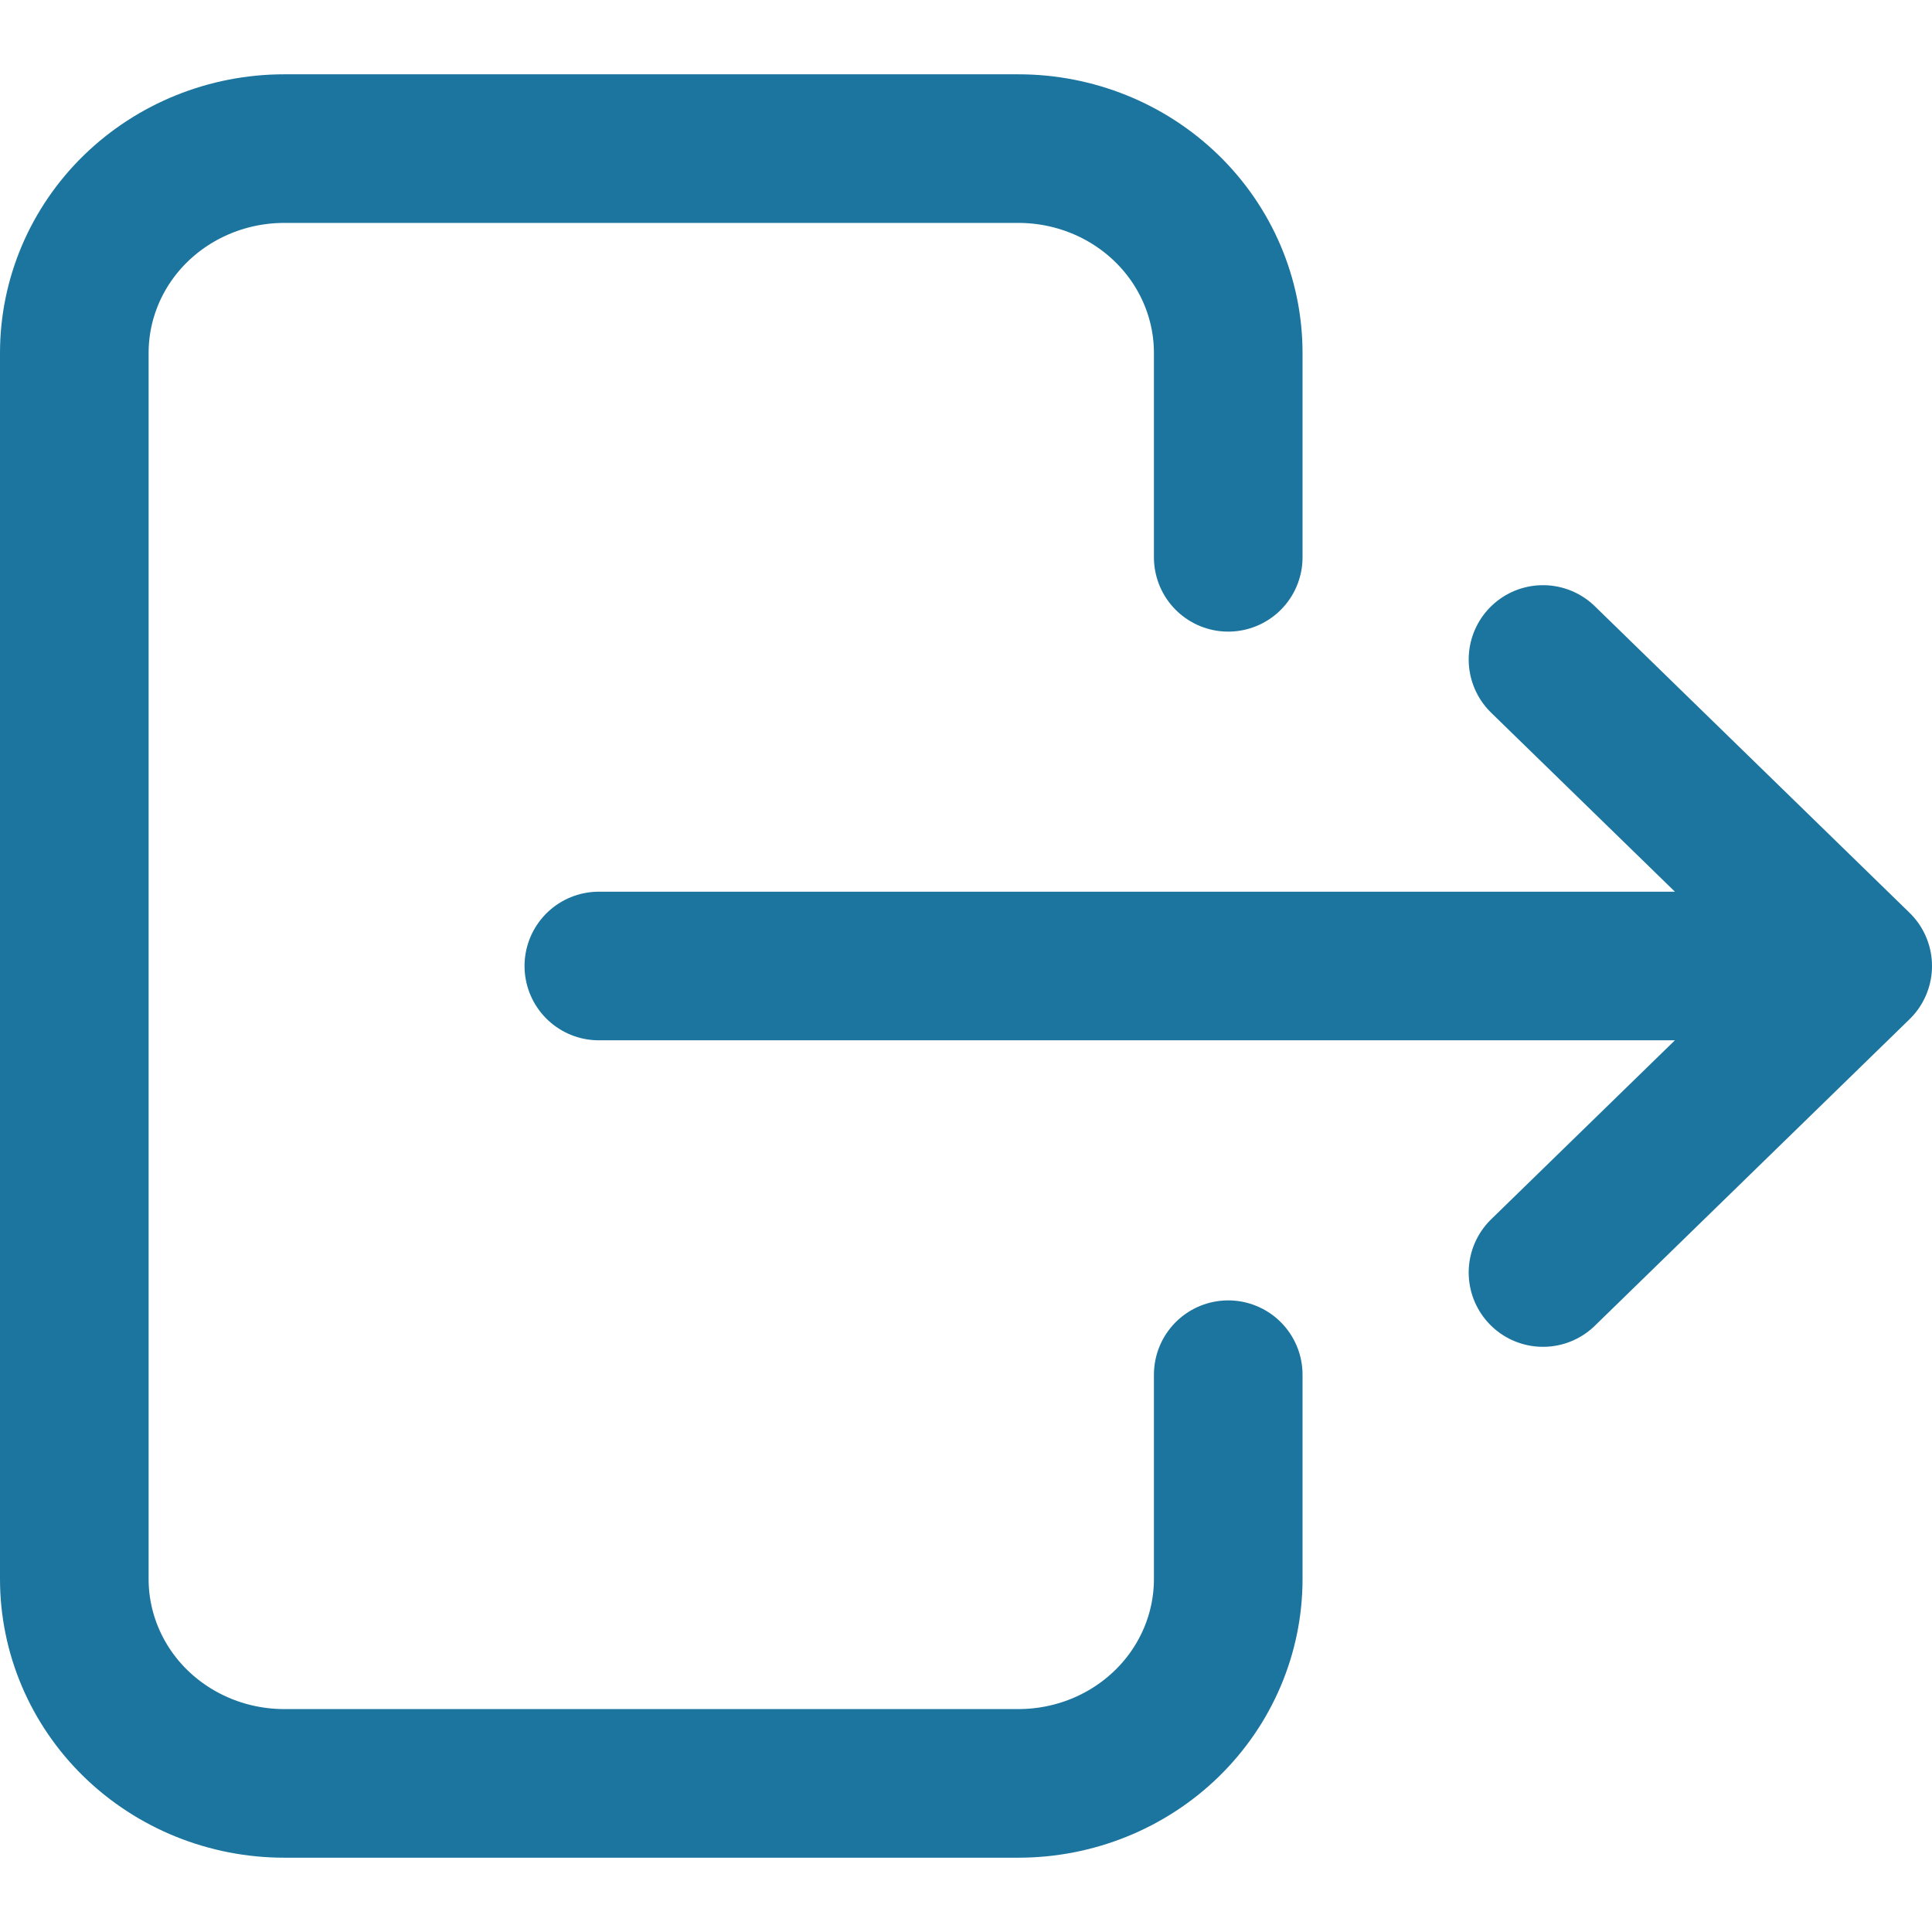 <svg width="23" height="23" viewBox="0 0 26 24" fill="none" xmlns="http://www.w3.org/2000/svg">
<path d="M16.529 6.5V3.75C16.529 3.021 16.232 2.321 15.702 1.805C15.173 1.29 14.455 1 13.706 1H3.824C3.075 1 2.357 1.29 1.827 1.805C1.297 2.321 1 3.021 1 3.75V20.25C1 20.979 1.297 21.679 1.827 22.195C2.357 22.71 3.075 23 3.824 23H13.706C14.455 23 15.173 22.71 15.702 22.195C16.232 21.679 16.529 20.979 16.529 20.25V17.5M8.059 12H25M25 12L20.765 7.875M25 12L20.765 16.125" stroke="#1C759E" stroke-width="2" stroke-linecap="round" stroke-linejoin="round"/>
</svg>
